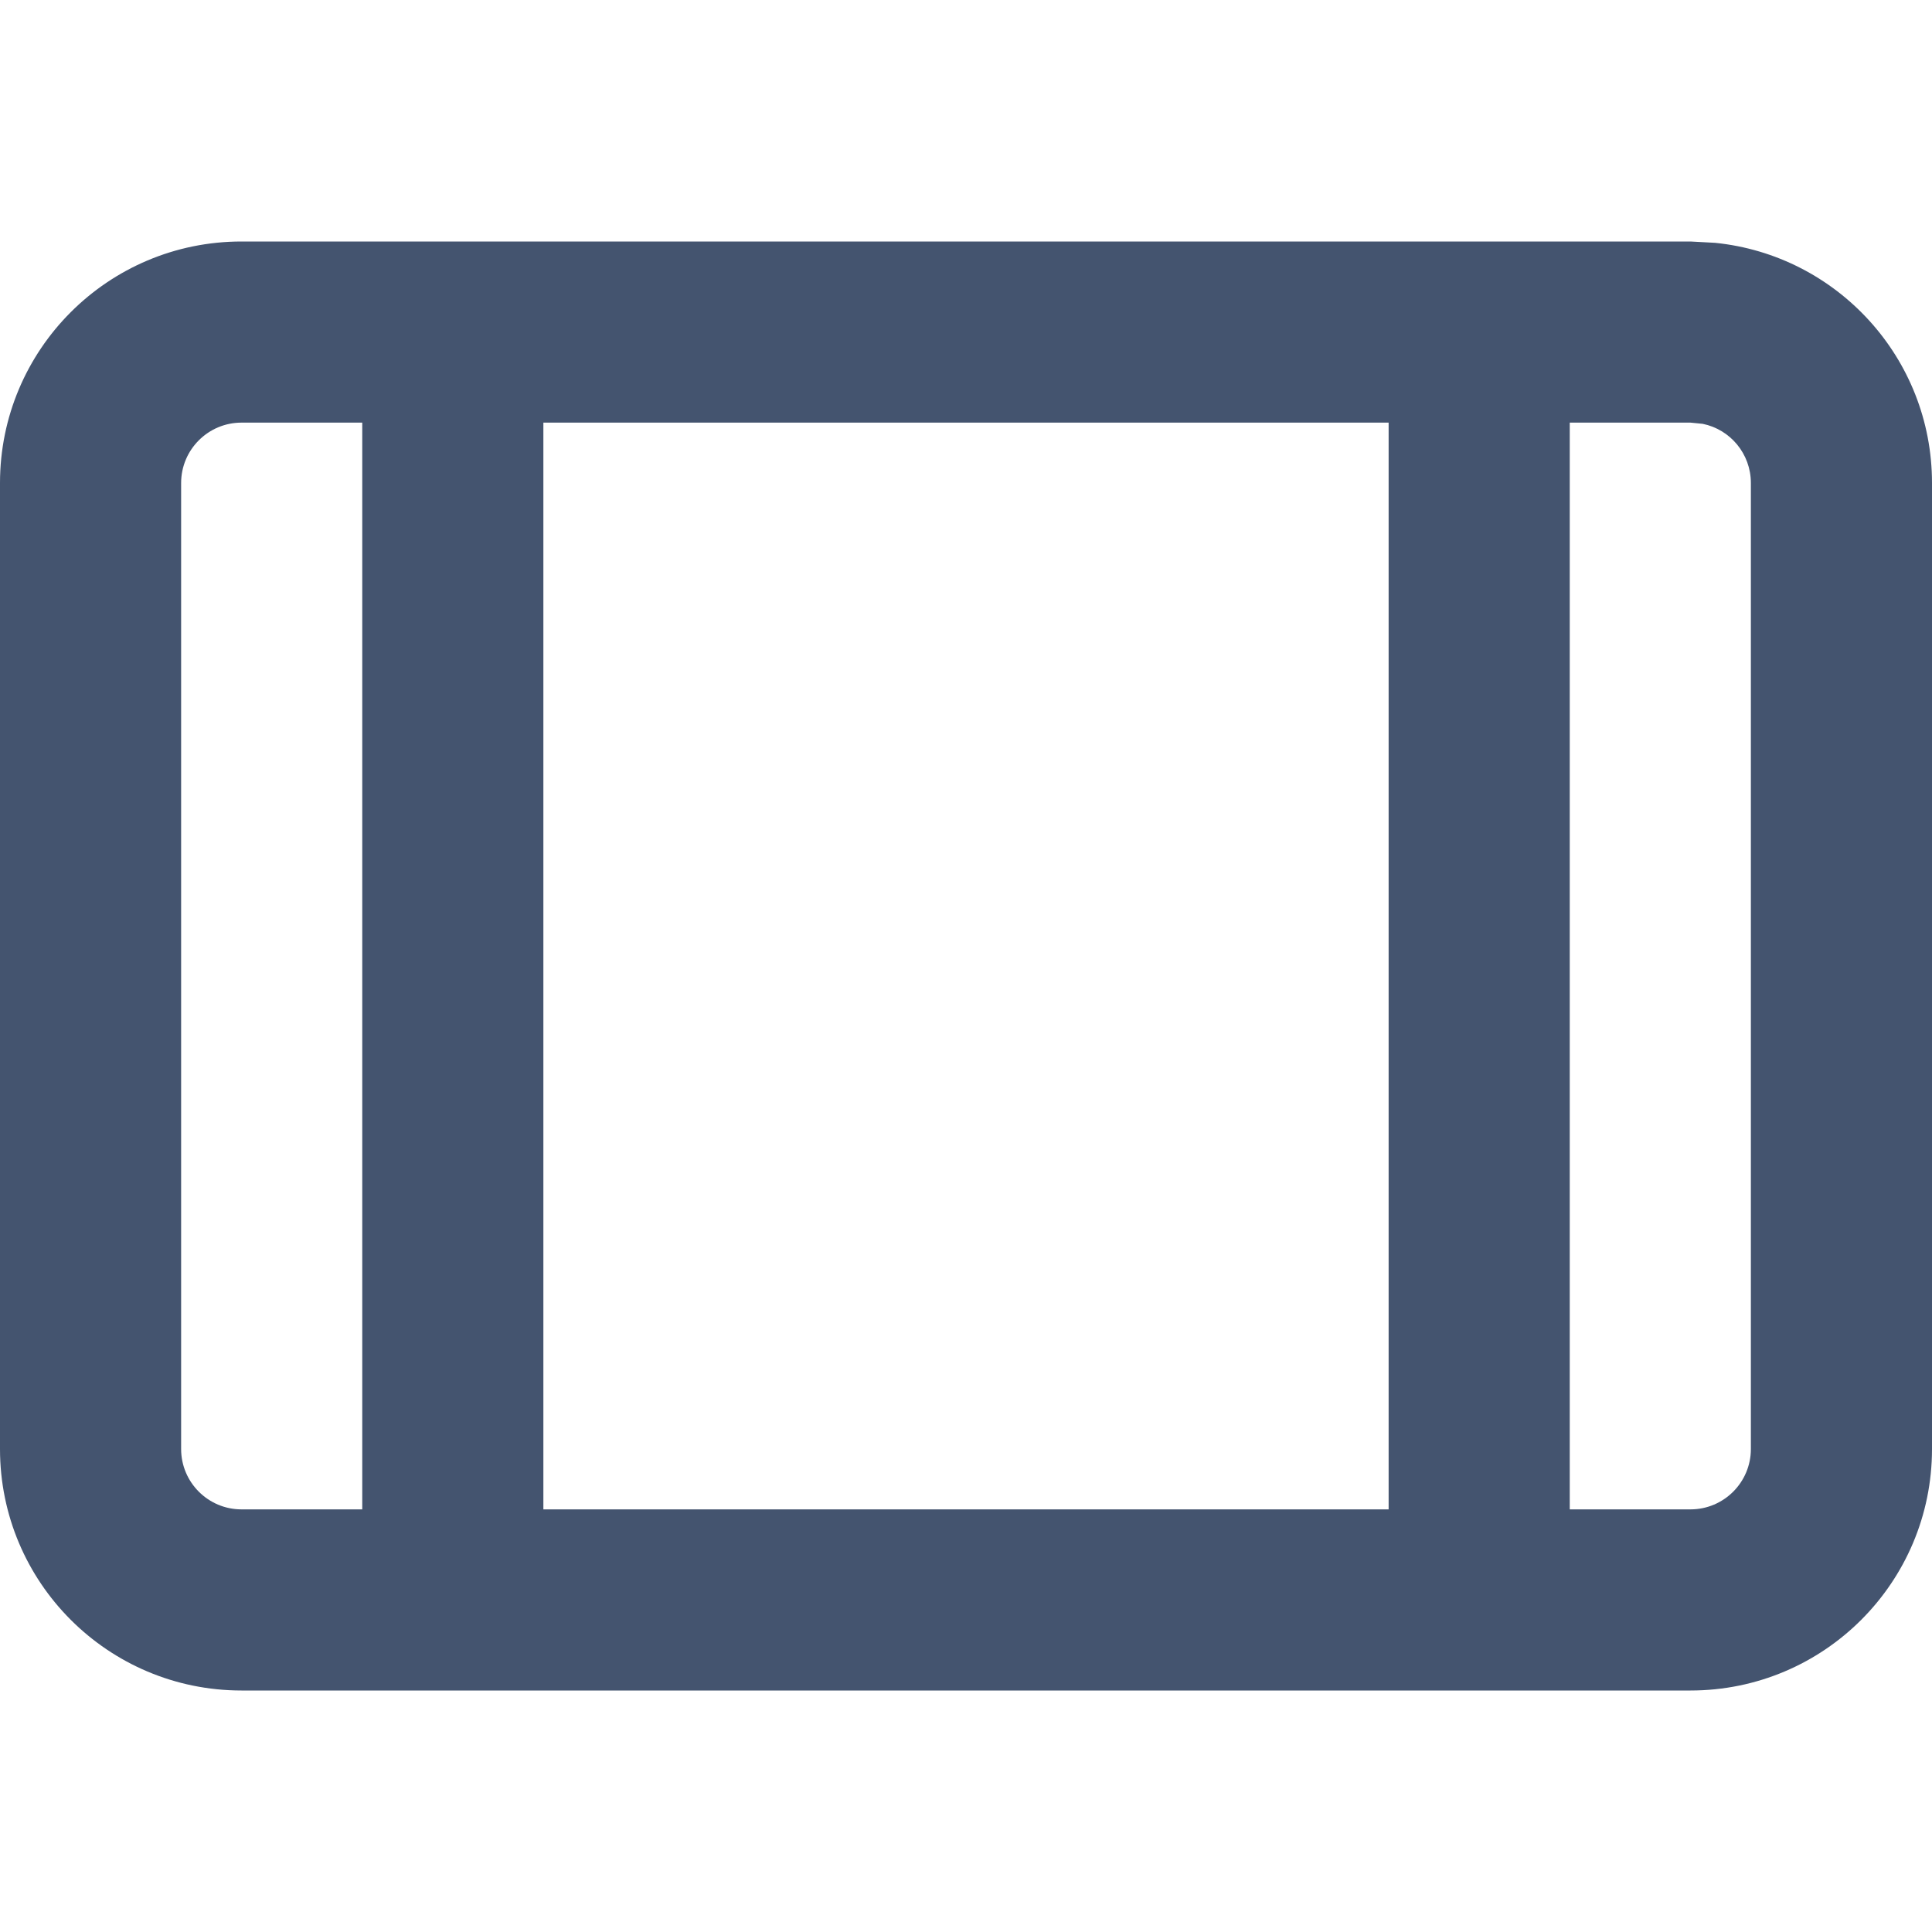 <svg width="16" height="16" viewBox="0 0 16 16" fill="none" xmlns="http://www.w3.org/2000/svg">
<path d="M14.5 4C14.5 3.758 14.329 3.556 14.101 3.51L14 3.5H13V12.5H14C14.276 12.5 14.5 12.276 14.5 12V4ZM4.5 12.5H11.5V3.5H4.5V12.5ZM1.5 12C1.5 12.276 1.724 12.5 2 12.5H3V3.5H2C1.724 3.5 1.5 3.724 1.5 4V12ZM16 12C16 13.105 15.105 14 14 14H2C0.895 14 2.0133e-09 13.105 0 12V4C1.28853e-07 2.895 0.895 2 2 2H14L14.204 2.011C15.213 2.113 16 2.964 16 4V12Z" fill="#44546F"/>
</svg>
